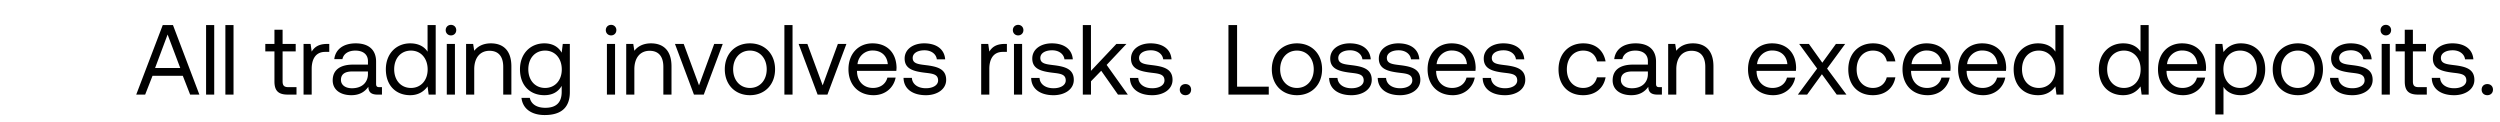 <svg width="185" height="9" viewBox="0 0 185 9" fill="none" xmlns="http://www.w3.org/2000/svg"><path d="M10.742 7l.544-1.389h2.242L14.07 7h.684L12.8 1.856h-.757L10.081 7h.661zm1.661-4.446l.934 2.476h-1.86l.926-2.476zM15.25 7h.602V1.856h-.602V7zm1.428 0h.603V1.856h-.603V7zm3.631-.977c0 .661.257.977.977.977h.655v-.551h-.596c-.323 0-.433-.118-.433-.434V3.803h.97v-.551h-.97V2.2h-.603v1.05h-.676v.552h.676v2.22zm3.888-2.771c-.669 0-.955.28-1.132.566l-.08-.566h-.522V7h.602V5.09c0-.596.214-1.25 1-1.25h.301v-.588h-.169zm3.877 3.197c-.17 0-.243-.052-.243-.25V4.56c0-.875-.55-1.352-1.506-1.352-.904 0-1.5.433-1.588 1.168h.603c.074-.382.426-.632.955-.632.588 0 .934.294.934.78v.257h-1.103c-.984 0-1.506.418-1.506 1.168 0 .684.558 1.095 1.381 1.095.647 0 1.022-.287 1.257-.625.008.368.177.581.676.581h.331v-.551h-.191zm-.845-.978c0 .625-.434 1.059-1.183 1.059-.5 0-.816-.25-.816-.618 0-.426.301-.624.838-.624h1.16v.183zm4.41-1.646c-.227-.36-.653-.617-1.285-.617-1.037 0-1.801.771-1.801 1.918 0 1.22.764 1.918 1.8 1.918.633 0 1.037-.301 1.287-.647l.08.603h.522V1.856h-.602v1.97zm-1.227 2.683c-.742 0-1.242-.566-1.242-1.382s.5-1.382 1.242-1.382c.735 0 1.235.574 1.235 1.397 0 .8-.5 1.367-1.235 1.367zm2.96-3.888c.22 0 .39-.162.39-.39s-.17-.39-.39-.39-.39.162-.39.39.17.39.39.39zM33.062 7h.603V3.252h-.603V7zm3.266-3.792c-.632 0-1.014.264-1.235.551l-.08-.507h-.523V7h.603V5.126c0-.845.426-1.367 1.132-1.367.654 0 1.014.412 1.014 1.19V7h.603V4.913c0-1.242-.669-1.705-1.514-1.705zm5.236.69c-.235-.418-.654-.69-1.286-.69-1.036 0-1.8.771-1.8 1.918 0 1.22.764 1.918 1.8 1.918.632 0 1.037-.264 1.287-.69v.44c0 .816-.427 1.183-1.213 1.183-.625 0-1.044-.264-1.147-.734h-.617c.096.823.764 1.27 1.72 1.27 1.286 0 1.86-.616 1.86-1.697V3.252h-.523l-.08.647zm-1.227 2.61c-.742 0-1.242-.566-1.242-1.382s.5-1.382 1.242-1.382c.735 0 1.235.574 1.235 1.397 0 .8-.5 1.367-1.235 1.367zM45.22 2.62c.22 0 .39-.162.39-.39a.378.378 0 00-.39-.39c-.22 0-.39.162-.39.39s.17.39.39.39zM44.912 7h.602V3.252h-.602V7zm3.265-3.792c-.632 0-1.014.264-1.235.551l-.08-.507h-.522V7h.602V5.126c0-.845.427-1.367 1.132-1.367.654 0 1.014.412 1.014 1.19V7h.603V4.913c0-1.242-.669-1.705-1.514-1.705zM51.352 7h.728l1.403-3.748h-.632l-1.124 3.065-1.132-3.065h-.647L51.352 7zm4.143.044c1.095 0 1.86-.779 1.86-1.918 0-1.14-.765-1.918-1.86-1.918-1.095 0-1.86.779-1.86 1.918 0 1.14.765 1.918 1.86 1.918zm0-.536c-.742 0-1.242-.581-1.242-1.382 0-.801.5-1.382 1.242-1.382s1.242.58 1.242 1.382c0 .801-.5 1.382-1.242 1.382zm2.55.492h.603V1.856h-.603V7zm2.458 0h.727l1.404-3.748h-.632l-1.125 3.065-1.131-3.065h-.647L60.503 7zm4.143.044c.867 0 1.484-.551 1.631-1.3h-.61c-.125.484-.536.764-1.065.764-.713 0-1.162-.5-1.184-1.213v-.051h2.91c.008-.089.016-.177.016-.258-.03-1.11-.72-1.778-1.779-1.778-1.058 0-1.779.779-1.779 1.918 0 1.146.735 1.918 1.86 1.918zm-1.19-2.3a1.11 1.11 0 011.116-1.007c.625 0 1.066.36 1.125 1.007h-2.242zm3.406 1.021c.015.823.684 1.28 1.654 1.28.83 0 1.5-.435 1.5-1.133 0-.83-.684-.992-1.537-1.095-.543-.066-.94-.117-.94-.529 0-.345.352-.566.874-.566.515 0 .867.287.912.669h.617c-.059-.779-.676-1.176-1.529-1.183-.845-.008-1.47.44-1.47 1.124 0 .78.67.948 1.507 1.051.558.066.97.103.97.573 0 .346-.375.574-.904.574-.625 0-1.014-.324-1.036-.765h-.618zm7.48-2.513c-.669 0-.955.28-1.132.566l-.08-.566h-.522V7h.602V5.09c0-.596.214-1.25 1-1.25h.301v-.588h-.169zm1-.632c.22 0 .39-.162.39-.39s-.17-.39-.39-.39-.39.162-.39.39.17.39.39.39zM75.034 7h.602V3.252h-.602V7zm1.273-1.235c.015.823.684 1.28 1.654 1.28.83 0 1.5-.435 1.5-1.133 0-.83-.684-.992-1.537-1.095-.544-.066-.94-.117-.94-.529 0-.345.352-.566.874-.566.515 0 .867.287.911.669h.618c-.059-.779-.676-1.176-1.529-1.183-.845-.008-1.47.44-1.47 1.124 0 .78.67.948 1.507 1.051.559.066.97.103.97.573 0 .346-.375.574-.904.574-.625 0-1.014-.324-1.036-.765h-.617zM80.13 7h.603v-.985l.757-.779L82.73 7h.728l-1.566-2.197 1.463-1.551h-.743l-1.881 1.992V1.856h-.603V7zm3.485-1.235c.014.823.683 1.28 1.653 1.28.83 0 1.5-.435 1.5-1.133 0-.83-.684-.992-1.536-1.095-.544-.066-.941-.117-.941-.529 0-.345.353-.566.874-.566.515 0 .868.287.912.669h.617c-.059-.779-.676-1.176-1.529-1.183-.845-.008-1.47.44-1.47 1.124 0 .78.67.948 1.507 1.051.559.066.97.103.97.573 0 .346-.375.574-.904.574-.624 0-1.014-.324-1.036-.765h-.617zm3.69.868c0 .25.177.411.42.411.242 0 .418-.162.418-.411 0-.25-.176-.412-.418-.412-.243 0-.42.162-.42.412zM93.889 7v-.588h-2.345V1.856h-.639V7h2.984zm2.086.044c1.095 0 1.859-.779 1.859-1.918 0-1.14-.764-1.918-1.86-1.918-1.094 0-1.859.779-1.859 1.918 0 1.14.764 1.918 1.86 1.918zm0-.536c-.743 0-1.243-.581-1.243-1.382 0-.801.5-1.382 1.243-1.382.742 0 1.242.58 1.242 1.382 0 .801-.5 1.382-1.242 1.382zm2.381-.743c.015.823.684 1.28 1.654 1.28.83 0 1.499-.435 1.499-1.133 0-.83-.683-.992-1.536-1.095-.544-.066-.94-.117-.94-.529 0-.345.352-.566.874-.566.514 0 .867.287.911.669h.618c-.059-.779-.676-1.176-1.529-1.183-.845-.008-1.47.44-1.47 1.124 0 .78.669.948 1.507 1.051.558.066.97.103.97.573 0 .346-.375.574-.904.574-.625 0-1.014-.324-1.036-.765h-.618zm3.596 0c.015.823.683 1.28 1.654 1.28.83 0 1.499-.435 1.499-1.133 0-.83-.684-.992-1.536-1.095-.544-.066-.941-.117-.941-.529 0-.345.353-.566.875-.566.514 0 .867.287.911.669h.617c-.058-.779-.676-1.176-1.528-1.183-.845-.008-1.47.44-1.47 1.124 0 .78.669.948 1.506 1.051.559.066.971.103.971.573 0 .346-.375.574-.904.574-.625 0-1.015-.324-1.037-.765h-.617zm5.549 1.28c.867 0 1.484-.552 1.631-1.302h-.61c-.125.485-.536.765-1.065.765-.713 0-1.161-.5-1.183-1.213v-.051h2.91c.007-.089.015-.177.015-.258-.03-1.11-.721-1.778-1.779-1.778-1.058 0-1.778.779-1.778 1.918 0 1.146.734 1.918 1.859 1.918zm-1.191-2.301a1.11 1.11 0 011.117-1.007c.625 0 1.066.36 1.125 1.007h-2.242zm3.408 1.021c.014.823.683 1.28 1.653 1.28.831 0 1.499-.435 1.499-1.133 0-.83-.683-.992-1.536-1.095-.543-.066-.94-.117-.94-.529 0-.345.352-.566.874-.566.515 0 .867.287.912.669h.617c-.059-.779-.676-1.176-1.529-1.183-.845-.008-1.47.44-1.47 1.124 0 .78.669.948 1.507 1.051.559.066.97.103.97.573 0 .346-.375.574-.904.574-.625 0-1.014-.324-1.036-.765h-.617zm7.428 1.28c.911 0 1.521-.515 1.668-1.324h-.639c-.118.478-.485.787-1.022.787-.72 0-1.205-.559-1.205-1.375 0-.815.485-1.389 1.205-1.389.551 0 .919.302 1.029.801h.632c-.154-.823-.735-1.337-1.654-1.337-1.087 0-1.829.779-1.829 1.925 0 1.169.72 1.911 1.815 1.911zm5.643-.596c-.169 0-.242-.052-.242-.25V4.56c0-.875-.551-1.352-1.507-1.352-.904 0-1.499.433-1.587 1.168h.602c.074-.382.427-.632.956-.632.588 0 .933.294.933.78v.257h-1.102c-.985 0-1.507.418-1.507 1.168 0 .684.559 1.095 1.382 1.095.647 0 1.021-.287 1.257-.625.007.368.176.581.676.581h.33v-.551h-.191zm-.845-.978c0 .625-.433 1.059-1.183 1.059-.5 0-.816-.25-.816-.618 0-.426.301-.624.838-.624h1.161v.183zm3.337-2.263c-.632 0-1.014.264-1.235.551l-.081-.507h-.521V7h.602V5.126c0-.845.427-1.367 1.132-1.367.654 0 1.014.412 1.014 1.19V7h.603V4.913c0-1.242-.669-1.705-1.514-1.705zm5.933 3.836c.867 0 1.484-.551 1.631-1.3h-.61c-.125.484-.536.764-1.065.764-.713 0-1.161-.5-1.184-1.213v-.051h2.911c.007-.089.014-.177.014-.258-.029-1.11-.72-1.778-1.778-1.778s-1.779.779-1.779 1.918c0 1.146.735 1.918 1.86 1.918zm-1.191-2.3a1.11 1.11 0 011.117-1.007c.625 0 1.066.36 1.125 1.007h-2.242zM133.043 7h.684l1.095-1.507L135.917 7h.72l-1.433-1.926 1.338-1.822h-.684l-1.007 1.389-.992-1.39h-.72l1.33 1.823L133.043 7zm5.547.044c.911 0 1.521-.514 1.668-1.323h-.639c-.118.478-.485.787-1.022.787-.72 0-1.205-.559-1.205-1.375 0-.815.485-1.389 1.205-1.389.551 0 .919.302 1.029.801h.632c-.154-.823-.735-1.337-1.654-1.337-1.087 0-1.83.779-1.83 1.925 0 1.169.721 1.911 1.816 1.911zm4.056 0c.867 0 1.484-.551 1.631-1.3h-.61c-.125.484-.536.764-1.065.764-.713 0-1.161-.5-1.184-1.213v-.051h2.911c.007-.089.014-.177.014-.258-.029-1.11-.72-1.778-1.778-1.778s-1.779.779-1.779 1.918c0 1.146.735 1.918 1.86 1.918zm-1.191-2.3a1.11 1.11 0 011.117-1.007c.625 0 1.066.36 1.125 1.007h-2.242zm5.303 2.3c.867 0 1.485-.551 1.632-1.3h-.61c-.125.484-.537.764-1.066.764-.713 0-1.161-.5-1.183-1.213v-.051h2.91c.008-.089.015-.177.015-.258-.029-1.11-.72-1.778-1.779-1.778-1.058 0-1.778.779-1.778 1.918 0 1.146.735 1.918 1.859 1.918zm-1.19-2.3a1.109 1.109 0 011.117-1.007c.624 0 1.065.36 1.124 1.007h-2.241zm6.53-.919c-.228-.36-.654-.617-1.286-.617-1.036 0-1.801.771-1.801 1.918 0 1.22.765 1.918 1.801 1.918.632 0 1.036-.301 1.286-.647l.081.603h.522V1.856h-.603v1.97zm-1.227 2.683c-.743 0-1.242-.566-1.242-1.382s.499-1.382 1.242-1.382c.735 0 1.234.574 1.234 1.397 0 .8-.499 1.367-1.234 1.367zm7.528-2.683c-.227-.36-.654-.617-1.286-.617-1.036 0-1.8.771-1.8 1.918 0 1.22.764 1.918 1.8 1.918.632 0 1.037-.301 1.286-.647l.081.603h.522V1.856h-.603v1.97zm-1.227 2.683c-.742 0-1.242-.566-1.242-1.382s.5-1.382 1.242-1.382c.735 0 1.235.574 1.235 1.397 0 .8-.5 1.367-1.235 1.367zm4.378.536c.867 0 1.485-.551 1.632-1.3h-.61c-.125.484-.537.764-1.066.764-.713 0-1.161-.5-1.183-1.213v-.051h2.91c.007-.089.015-.177.015-.258-.03-1.11-.72-1.778-1.779-1.778-1.058 0-1.778.779-1.778 1.918 0 1.146.735 1.918 1.859 1.918zm-1.19-2.3a1.108 1.108 0 011.117-1.007c.624 0 1.065.36 1.124 1.007h-2.241zm5.464-1.536c-.632 0-1.036.301-1.286.647l-.081-.603h-.522V8.47h.603V6.427c.228.36.654.617 1.286.617 1.037 0 1.801-.772 1.801-1.918 0-1.22-.764-1.918-1.801-1.918zm-.059 3.3c-.734 0-1.234-.574-1.234-1.397 0-.8.5-1.367 1.234-1.367.743 0 1.242.566 1.242 1.382s-.499 1.382-1.242 1.382zm4.276.536c1.095 0 1.859-.779 1.859-1.918 0-1.14-.764-1.918-1.859-1.918s-1.86.779-1.86 1.918c0 1.14.765 1.918 1.86 1.918zm0-.536c-.743 0-1.242-.581-1.242-1.382 0-.801.499-1.382 1.242-1.382.742 0 1.242.58 1.242 1.382 0 .801-.5 1.382-1.242 1.382zm2.381-.743c.015.823.684 1.28 1.654 1.28.83 0 1.499-.435 1.499-1.133 0-.83-.683-.992-1.536-1.095-.544-.066-.941-.117-.941-.529 0-.345.353-.566.875-.566.514 0 .867.287.911.669h.618c-.059-.779-.676-1.176-1.529-1.183-.845-.008-1.47.44-1.47 1.124 0 .78.669.948 1.507 1.051.558.066.97.103.97.573 0 .346-.375.574-.904.574-.625 0-1.014-.324-1.036-.765h-.618zm4.131-3.145c.22 0 .389-.162.389-.39a.378.378 0 00-.389-.39.379.379 0 00-.39.39c0 .228.169.39.39.39zM176.244 7h.603V3.252h-.603V7zm1.708-.977c0 .661.257.977.977.977h.654v-.551h-.595c-.324 0-.434-.118-.434-.434V3.803h.97v-.551h-.97V2.2h-.602v1.05h-.677v.552h.677v2.22zm1.999-.258c.015.823.683 1.28 1.654 1.28.83 0 1.499-.435 1.499-1.133 0-.83-.684-.992-1.536-1.095-.544-.066-.941-.117-.941-.529 0-.345.353-.566.875-.566.514 0 .867.287.911.669h.617c-.058-.779-.676-1.176-1.528-1.183-.845-.008-1.47.44-1.47 1.124 0 .78.669.948 1.506 1.051.559.066.971.103.971.573 0 .346-.375.574-.904.574-.625 0-1.015-.324-1.037-.765h-.617zm3.691.868c0 .25.176.411.419.411.242 0 .419-.162.419-.411 0-.25-.177-.412-.419-.412-.243 0-.419.162-.419.412z" fill="#000"/></svg>
